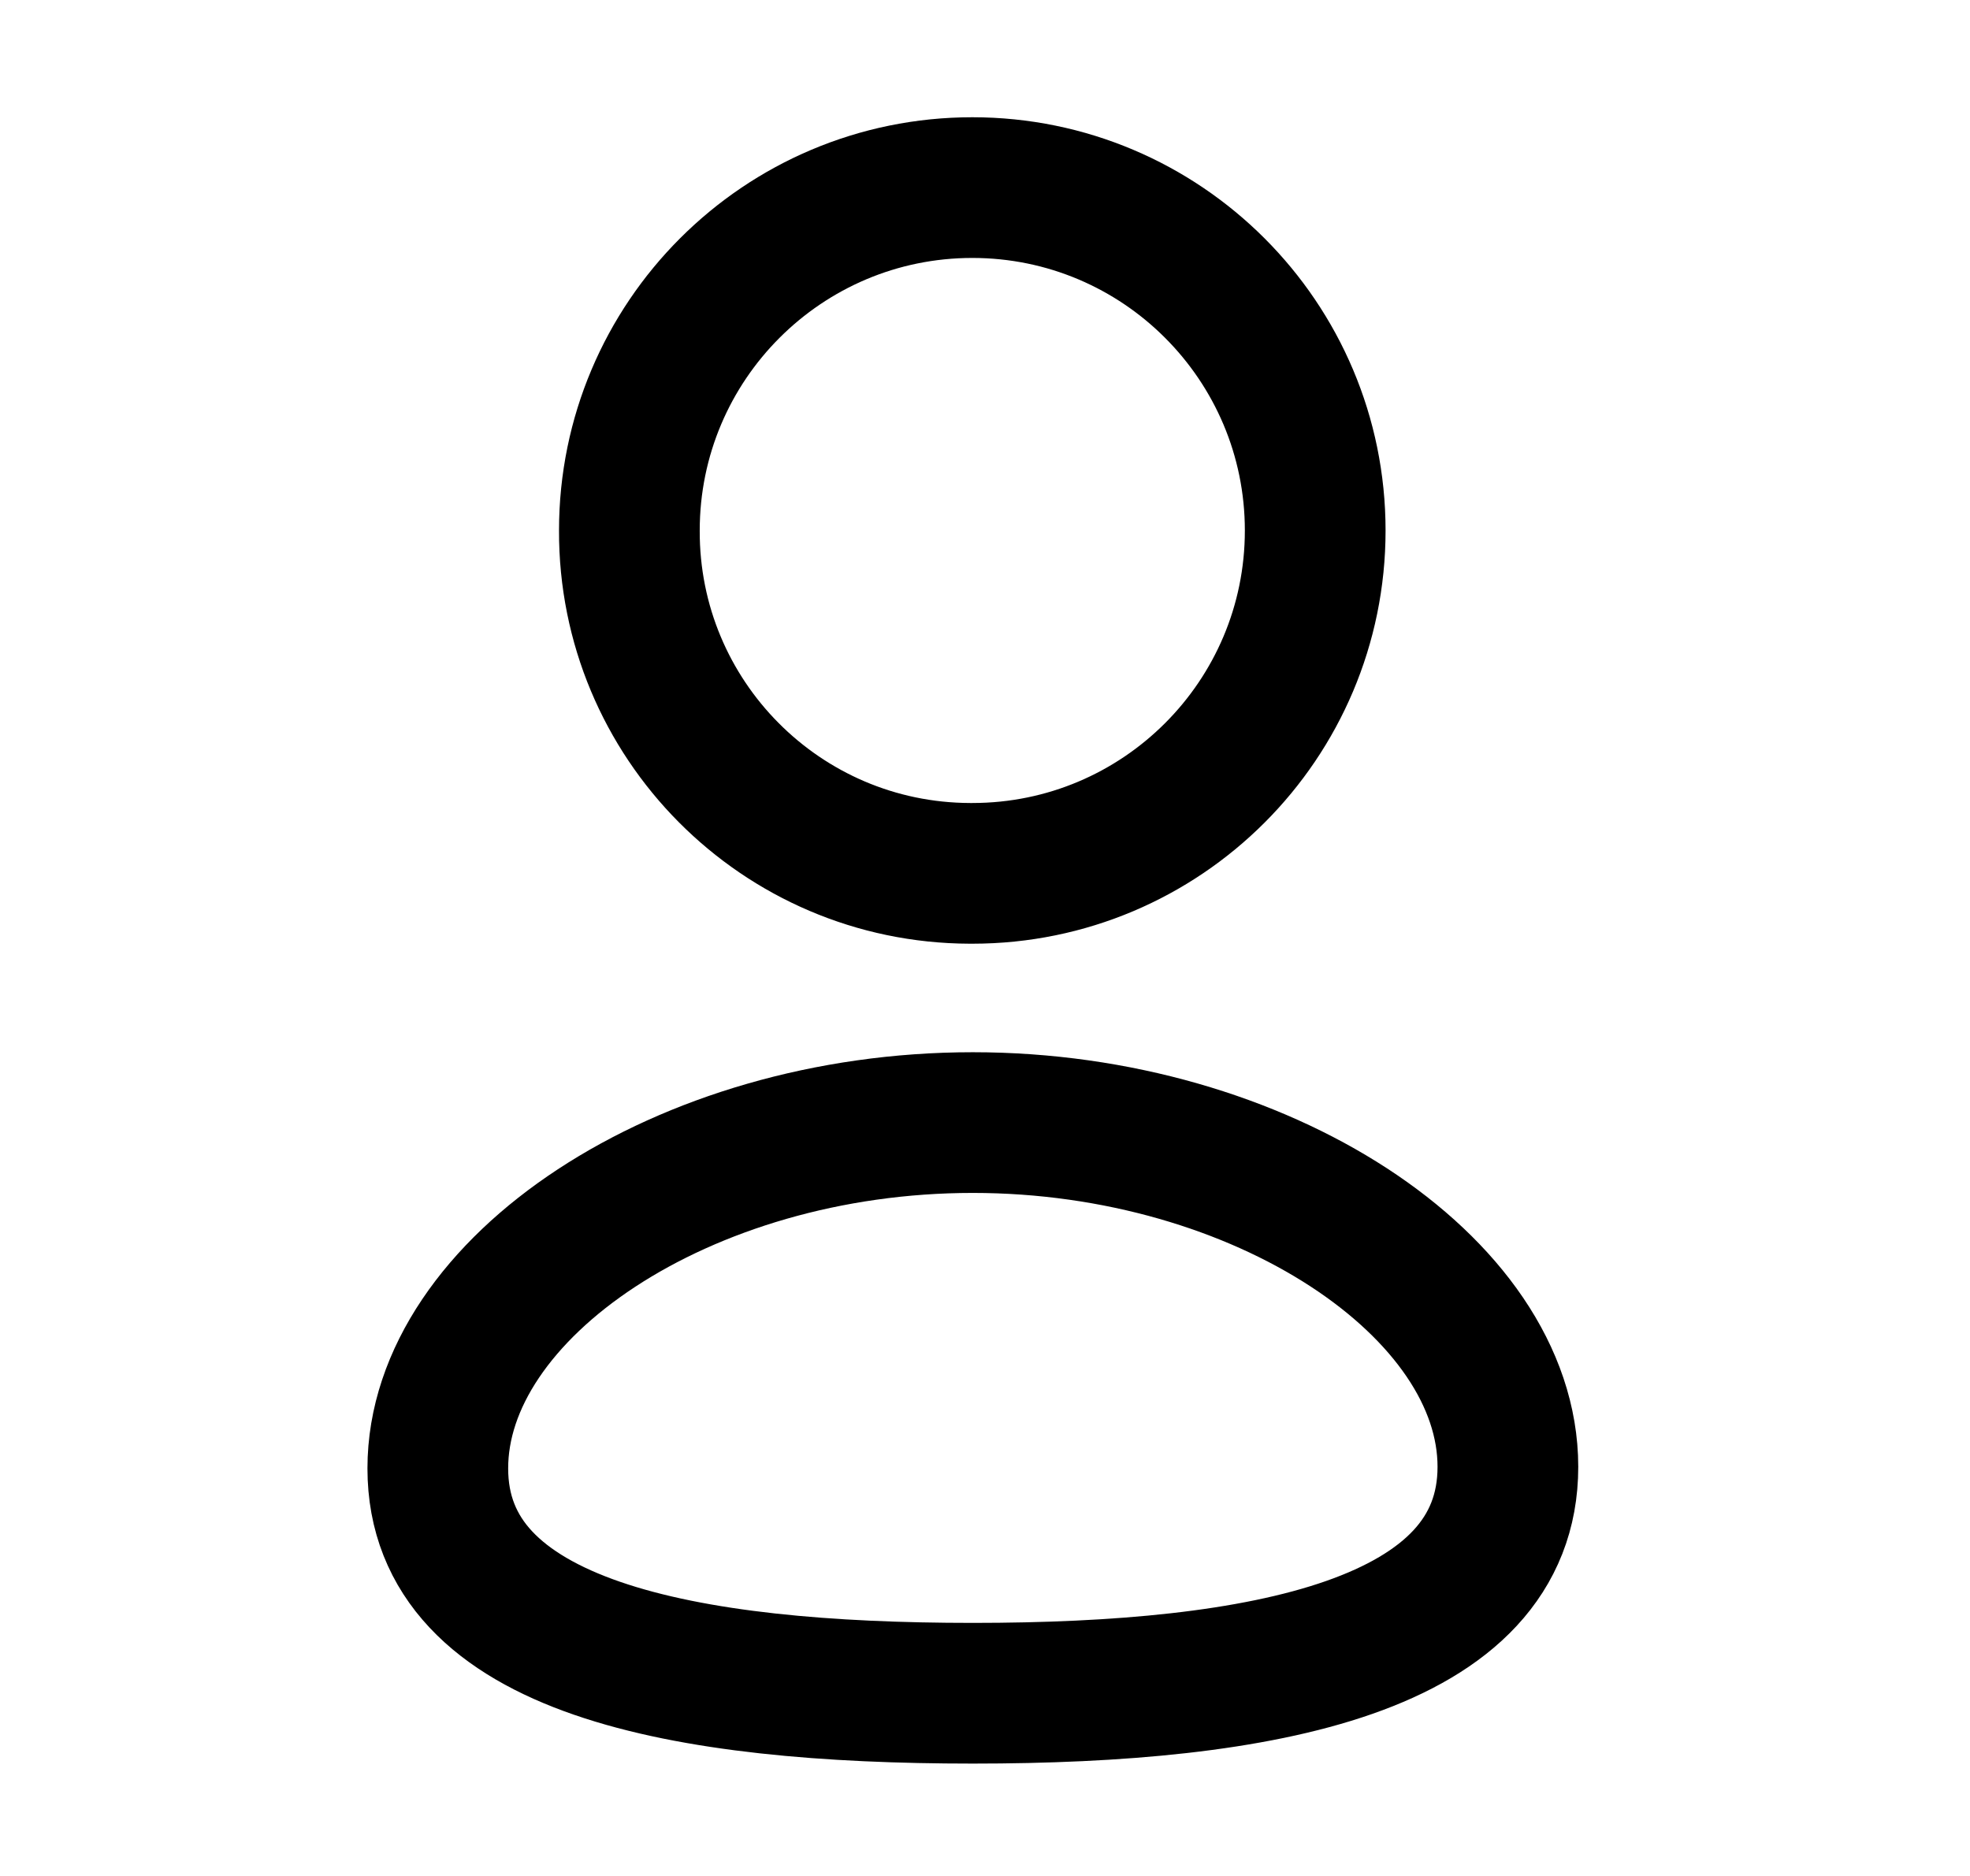 <svg width="21" height="20" viewBox="0 0 21 20" fill="none" stroke="#000" xmlns="http://www.w3.org/2000/svg">
<path fill-rule="evenodd" clip-rule="evenodd" d="M10.37 18.052C7.294 18.052 4.667 17.573 4.667 15.655C4.667 13.738 7.277 11.968 10.37 11.968C13.447 11.968 16.074 13.721 16.074 15.638C16.074 17.555 13.464 18.052 10.37 18.052Z" stroke-width="1.5" stroke-linecap="round" stroke-linejoin="round"/>
<path fill-rule="evenodd" clip-rule="evenodd" d="M10.365 9.311C12.383 9.311 14.02 7.675 14.02 5.656C14.02 3.637 12.383 2 10.365 2C8.346 2 6.709 3.637 6.709 5.656C6.702 7.668 8.327 9.305 10.339 9.311C10.348 9.311 10.356 9.311 10.365 9.311Z" stroke-width="1.5" stroke-linecap="round" stroke-linejoin="round"/>
</svg>
